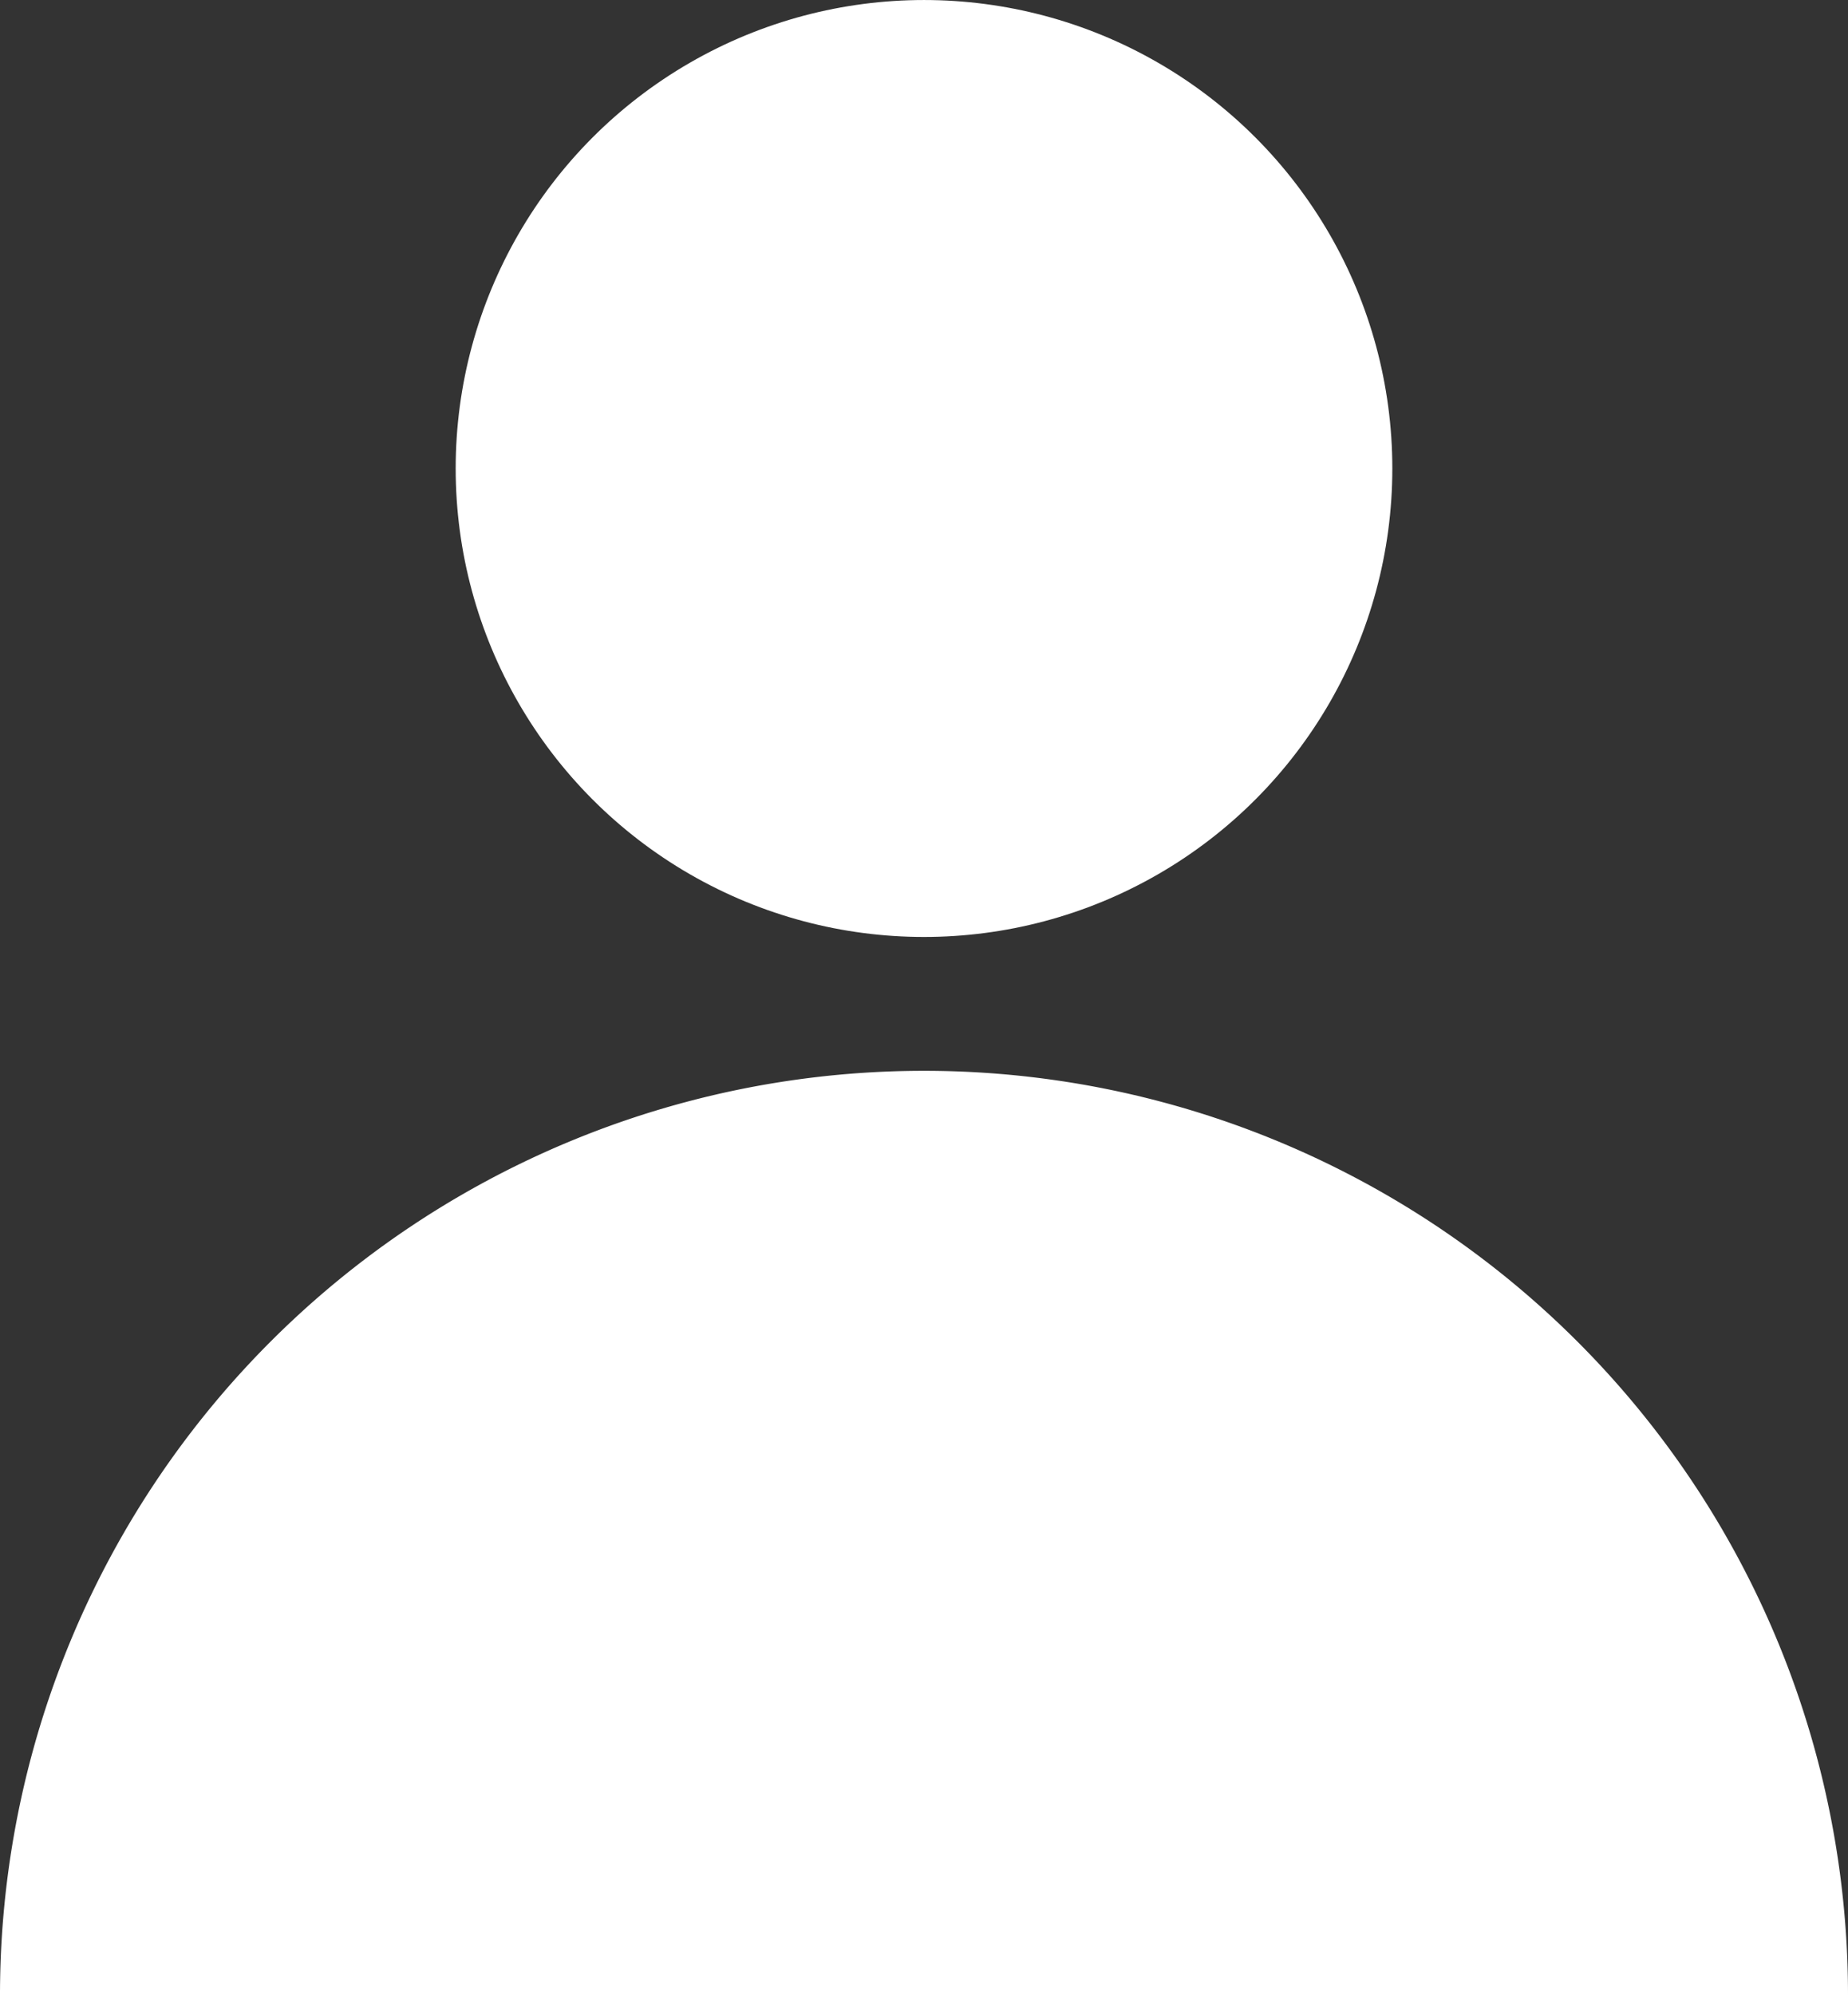 <?xml version="1.0" encoding="UTF-8" standalone="no"?>
<!-- Created with Inkscape (http://www.inkscape.org/) -->

<svg
   width="131.752mm"
   height="142.194mm"
   viewBox="0 0 131.752 142.194"
   version="1.1"
   id="svg5"
   xmlns:inkscape="http://www.inkscape.org/namespaces/inkscape"
   xmlns:sodipodi="http://sodipodi.sourceforge.net/DTD/sodipodi-0.dtd"
   xmlns="http://www.w3.org/2000/svg"
   xmlns:svg="http://www.w3.org/2000/svg">
  <rect x="0" y="0" width="131.752" height="142.194" fill="#333333" stroke="none"/>
  <sodipodi:namedview
     id="namedview7"
     pagecolor="#ffffff"
     bordercolor="#000000"
     borderopacity="0.25"
     inkscape:showpageshadow="2"
     inkscape:pageopacity="0.0"
     inkscape:pagecheckerboard="0"
     inkscape:deskcolor="#d1d1d1"
     inkscape:document-units="mm"
     showgrid="false" />
  <defs
     id="defs2" />
  <g
     inkscape:label="Camada 1"
     inkscape:groupmode="layer"
     id="layer1"
     transform="translate(164.574,-88.495)">
    <path
       style="fill:#ffffff;stroke-width:0.265"
       id="path113"
       sodipodi:type="arc"
       sodipodi:cx="98.697662"
       sodipodi:cy="-230.68945"
       sodipodi:rx="65.876205"
       sodipodi:ry="65.876205"
       sodipodi:start="0"
       sodipodi:end="3.1415927"
       sodipodi:open="true"
       sodipodi:arc-type="arc"
       d="m 164.574,-230.689 a 65.876,65.876 0 0 1 -32.938,57.05 65.876,65.876 0 0 1 -65.876,0 65.876,65.876 0 0 1 -32.938,-57.05"
       transform="scale(-1)" />
    <circle
       style="fill:#ffffff;stroke-width:0.224"
       id="path275"
       cx="-98.698"
       cy="121.885"
       r="33.389" />
  </g>
</svg>
